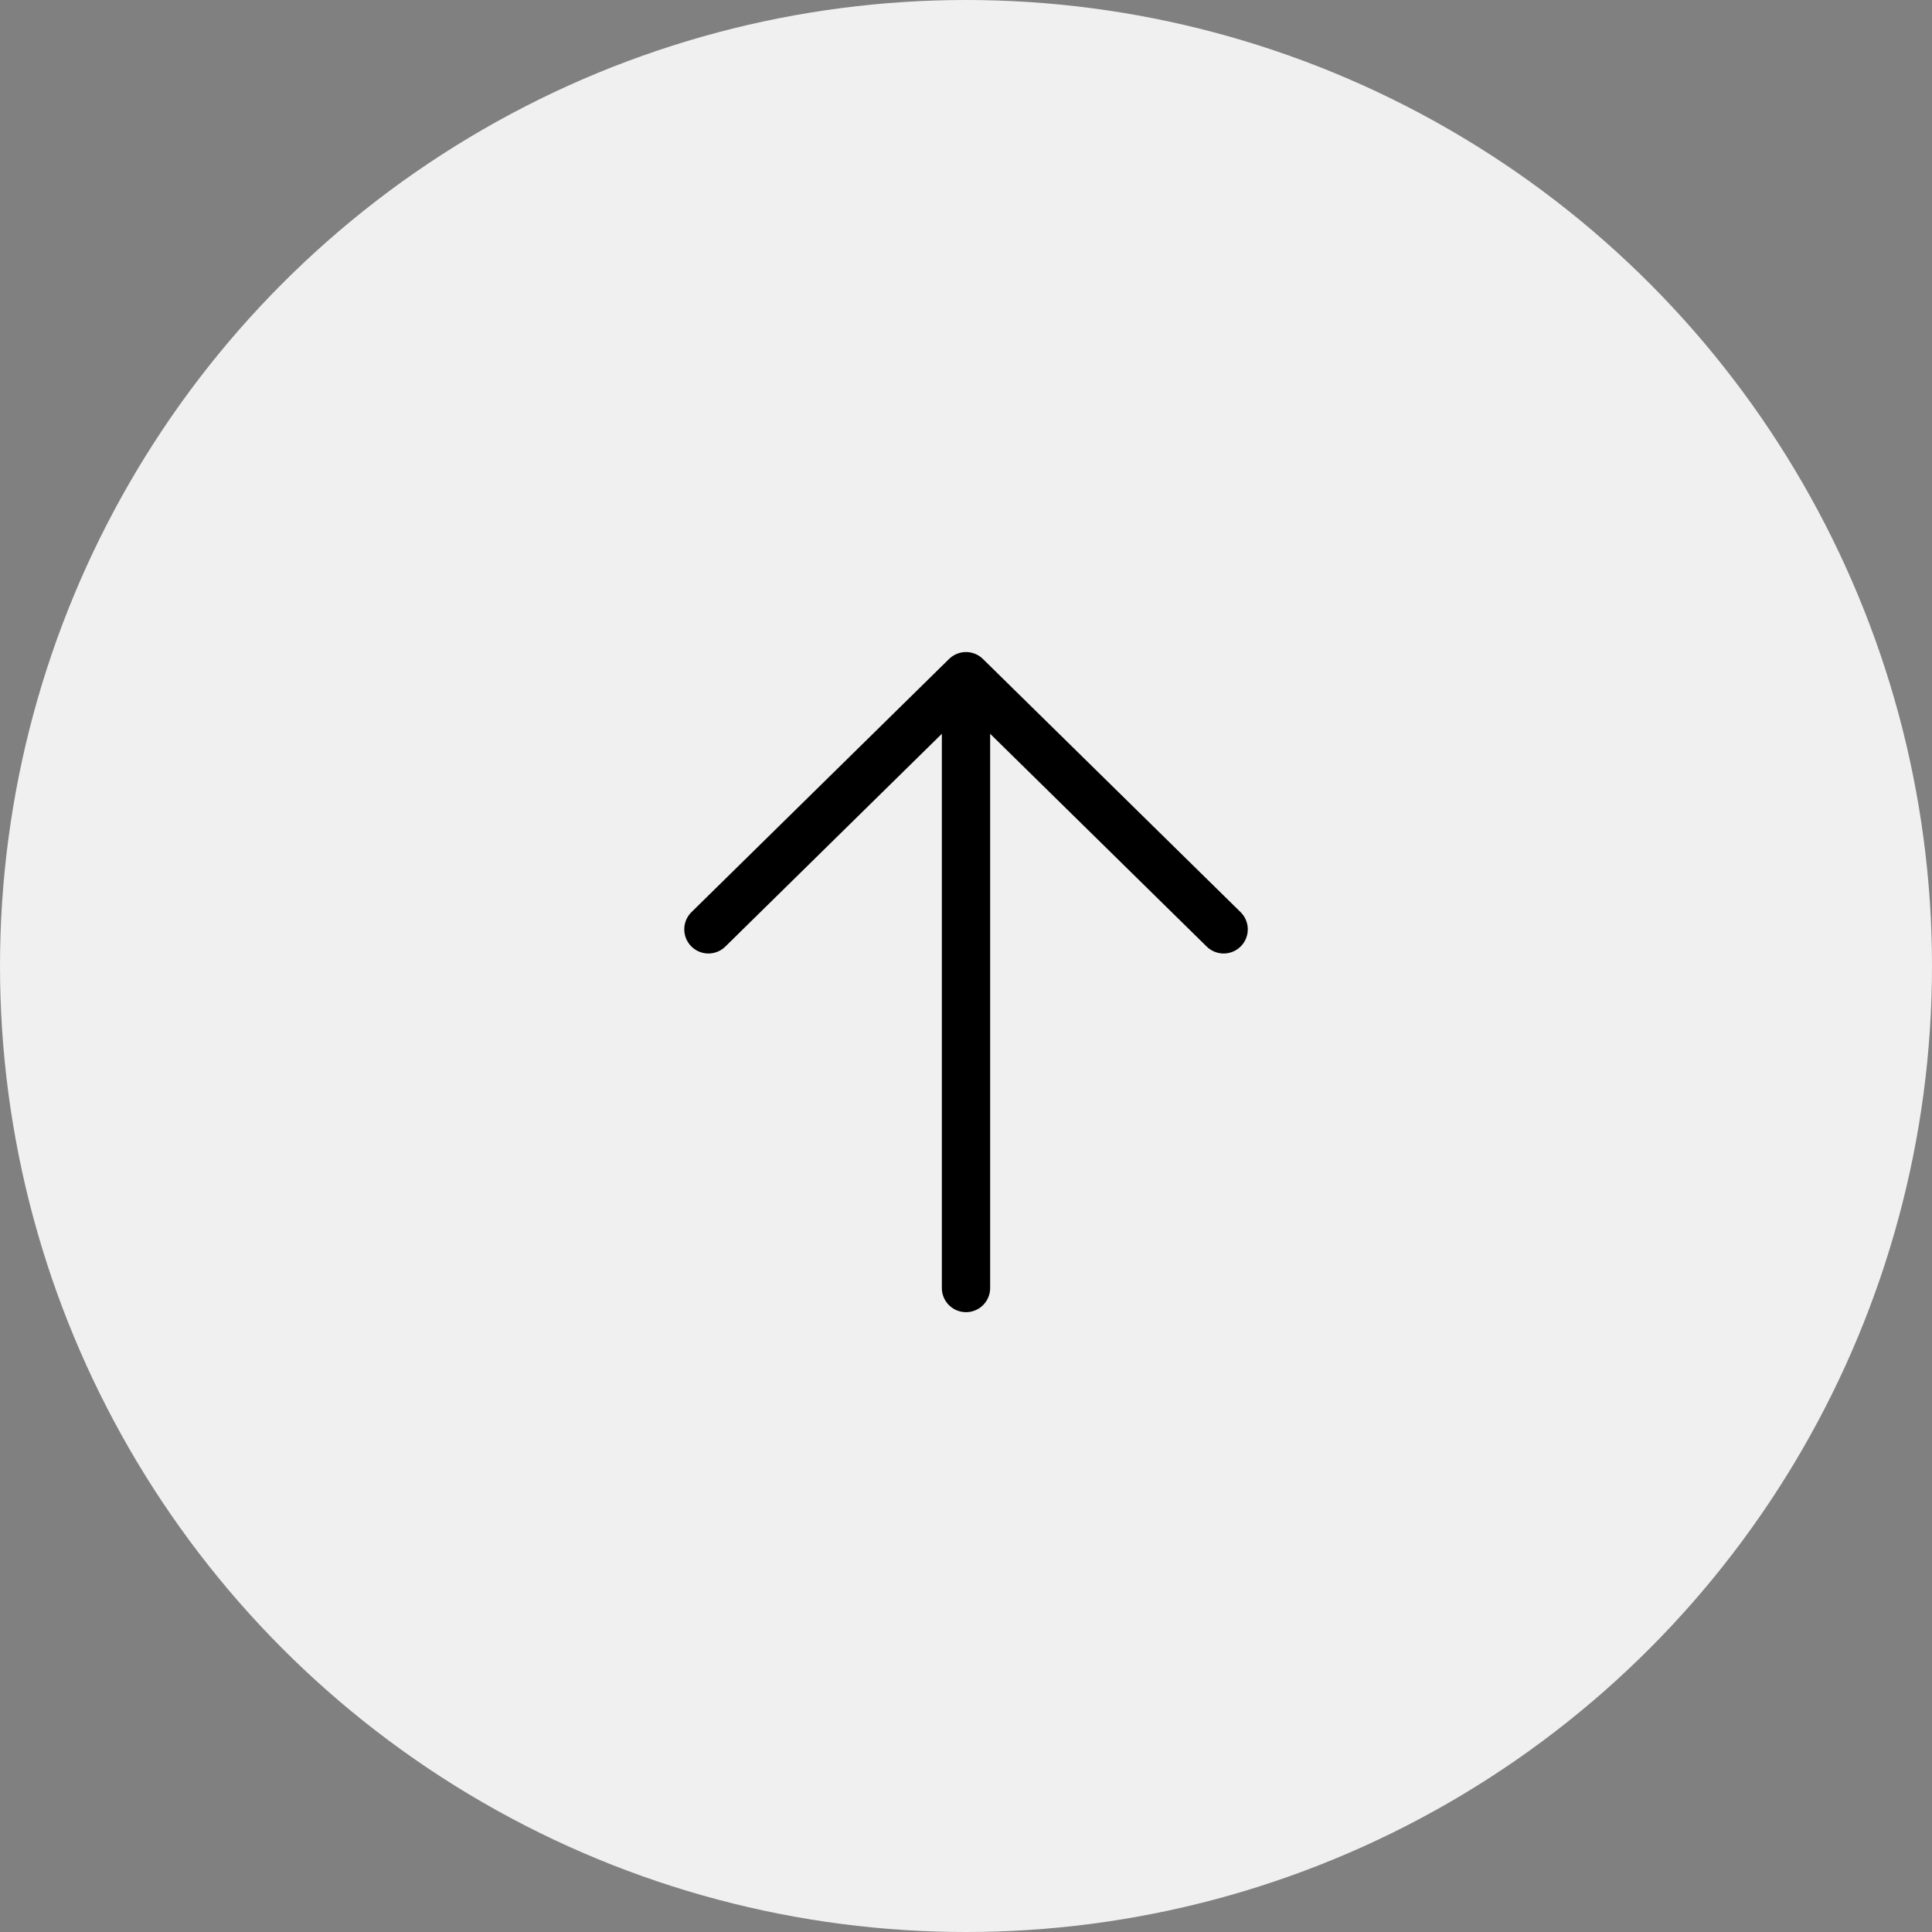 <svg width="40" height="40" viewBox="0 0 40 40" fill="none" xmlns="http://www.w3.org/2000/svg">
<rect x="0" y="0" width="40" height="40" fill="#808080" stroke="none"/>
<circle cx="20" cy="20" r="20" fill="#F0F0F0"/>
<path d="M20 14L25.334 19.241M20 14L14.667 19.241M20 14V26.667" stroke="black" stroke-linecap="round" stroke-linejoin="round"/>
</svg>
